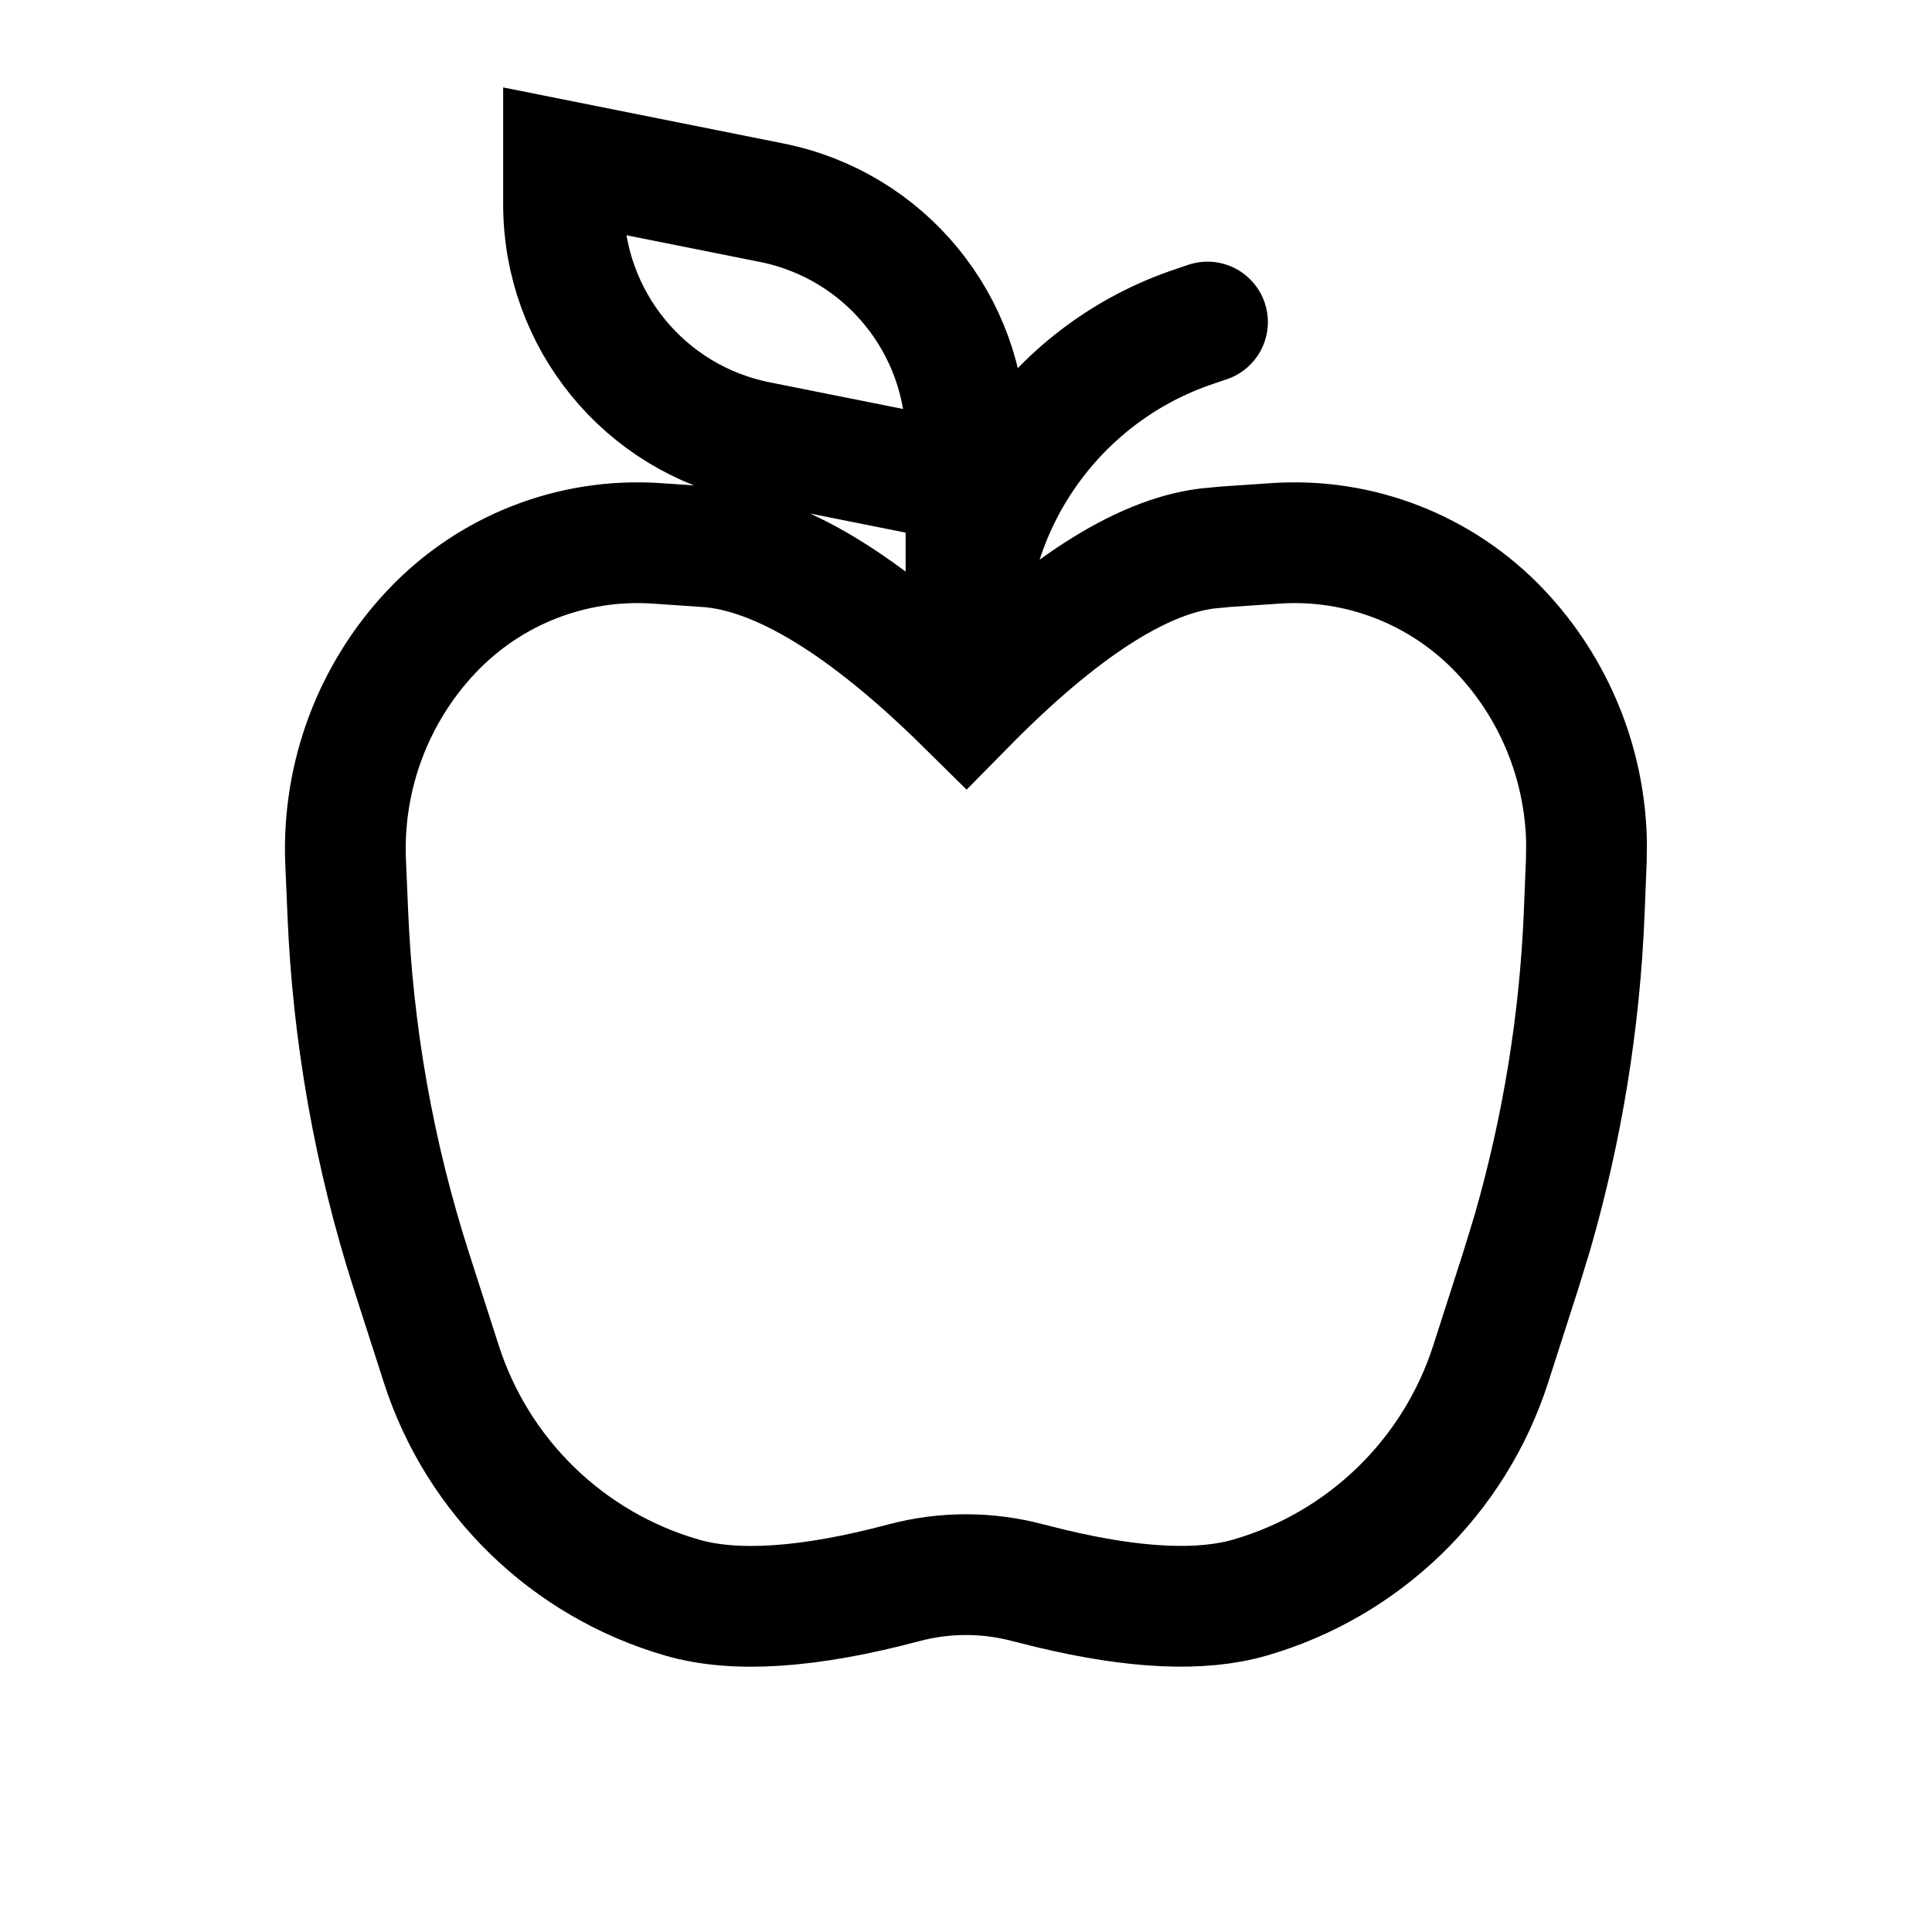 <svg width="16" height="16" viewBox="0 0 16 16" fill="none" xmlns="http://www.w3.org/2000/svg">
<path d="M10 2.667L9.897 2.702C8.764 3.079 8 4.14 8 5.334V3.64C8 2.687 7.327 1.866 6.392 1.679L4.667 1.334V1.694C4.667 2.648 5.34 3.469 6.274 3.656L8 4.001M10.561 4.5C11.259 4.452 11.942 4.719 12.423 5.227C12.874 5.703 13.128 6.33 13.139 6.982L13.137 7.133L13.12 7.554C13.084 8.454 12.939 9.345 12.69 10.209L12.591 10.532L12.346 11.294C12.045 12.232 11.296 12.958 10.35 13.231C9.948 13.347 9.4 13.322 8.707 13.156L8.514 13.108C8.177 13.018 7.822 13.018 7.485 13.108C6.7 13.317 6.088 13.358 5.65 13.231C4.703 12.958 3.955 12.232 3.654 11.294L3.409 10.532C3.099 9.568 2.921 8.566 2.88 7.554L2.862 7.133C2.834 6.427 3.091 5.74 3.577 5.227C4.058 4.719 4.741 4.452 5.439 4.5L5.851 4.528C6.443 4.569 7.16 5.003 8 5.832C8.778 5.042 9.443 4.613 9.993 4.543L10.149 4.528L10.561 4.5Z" stroke="black" stroke-linecap="round"/>
</svg>
